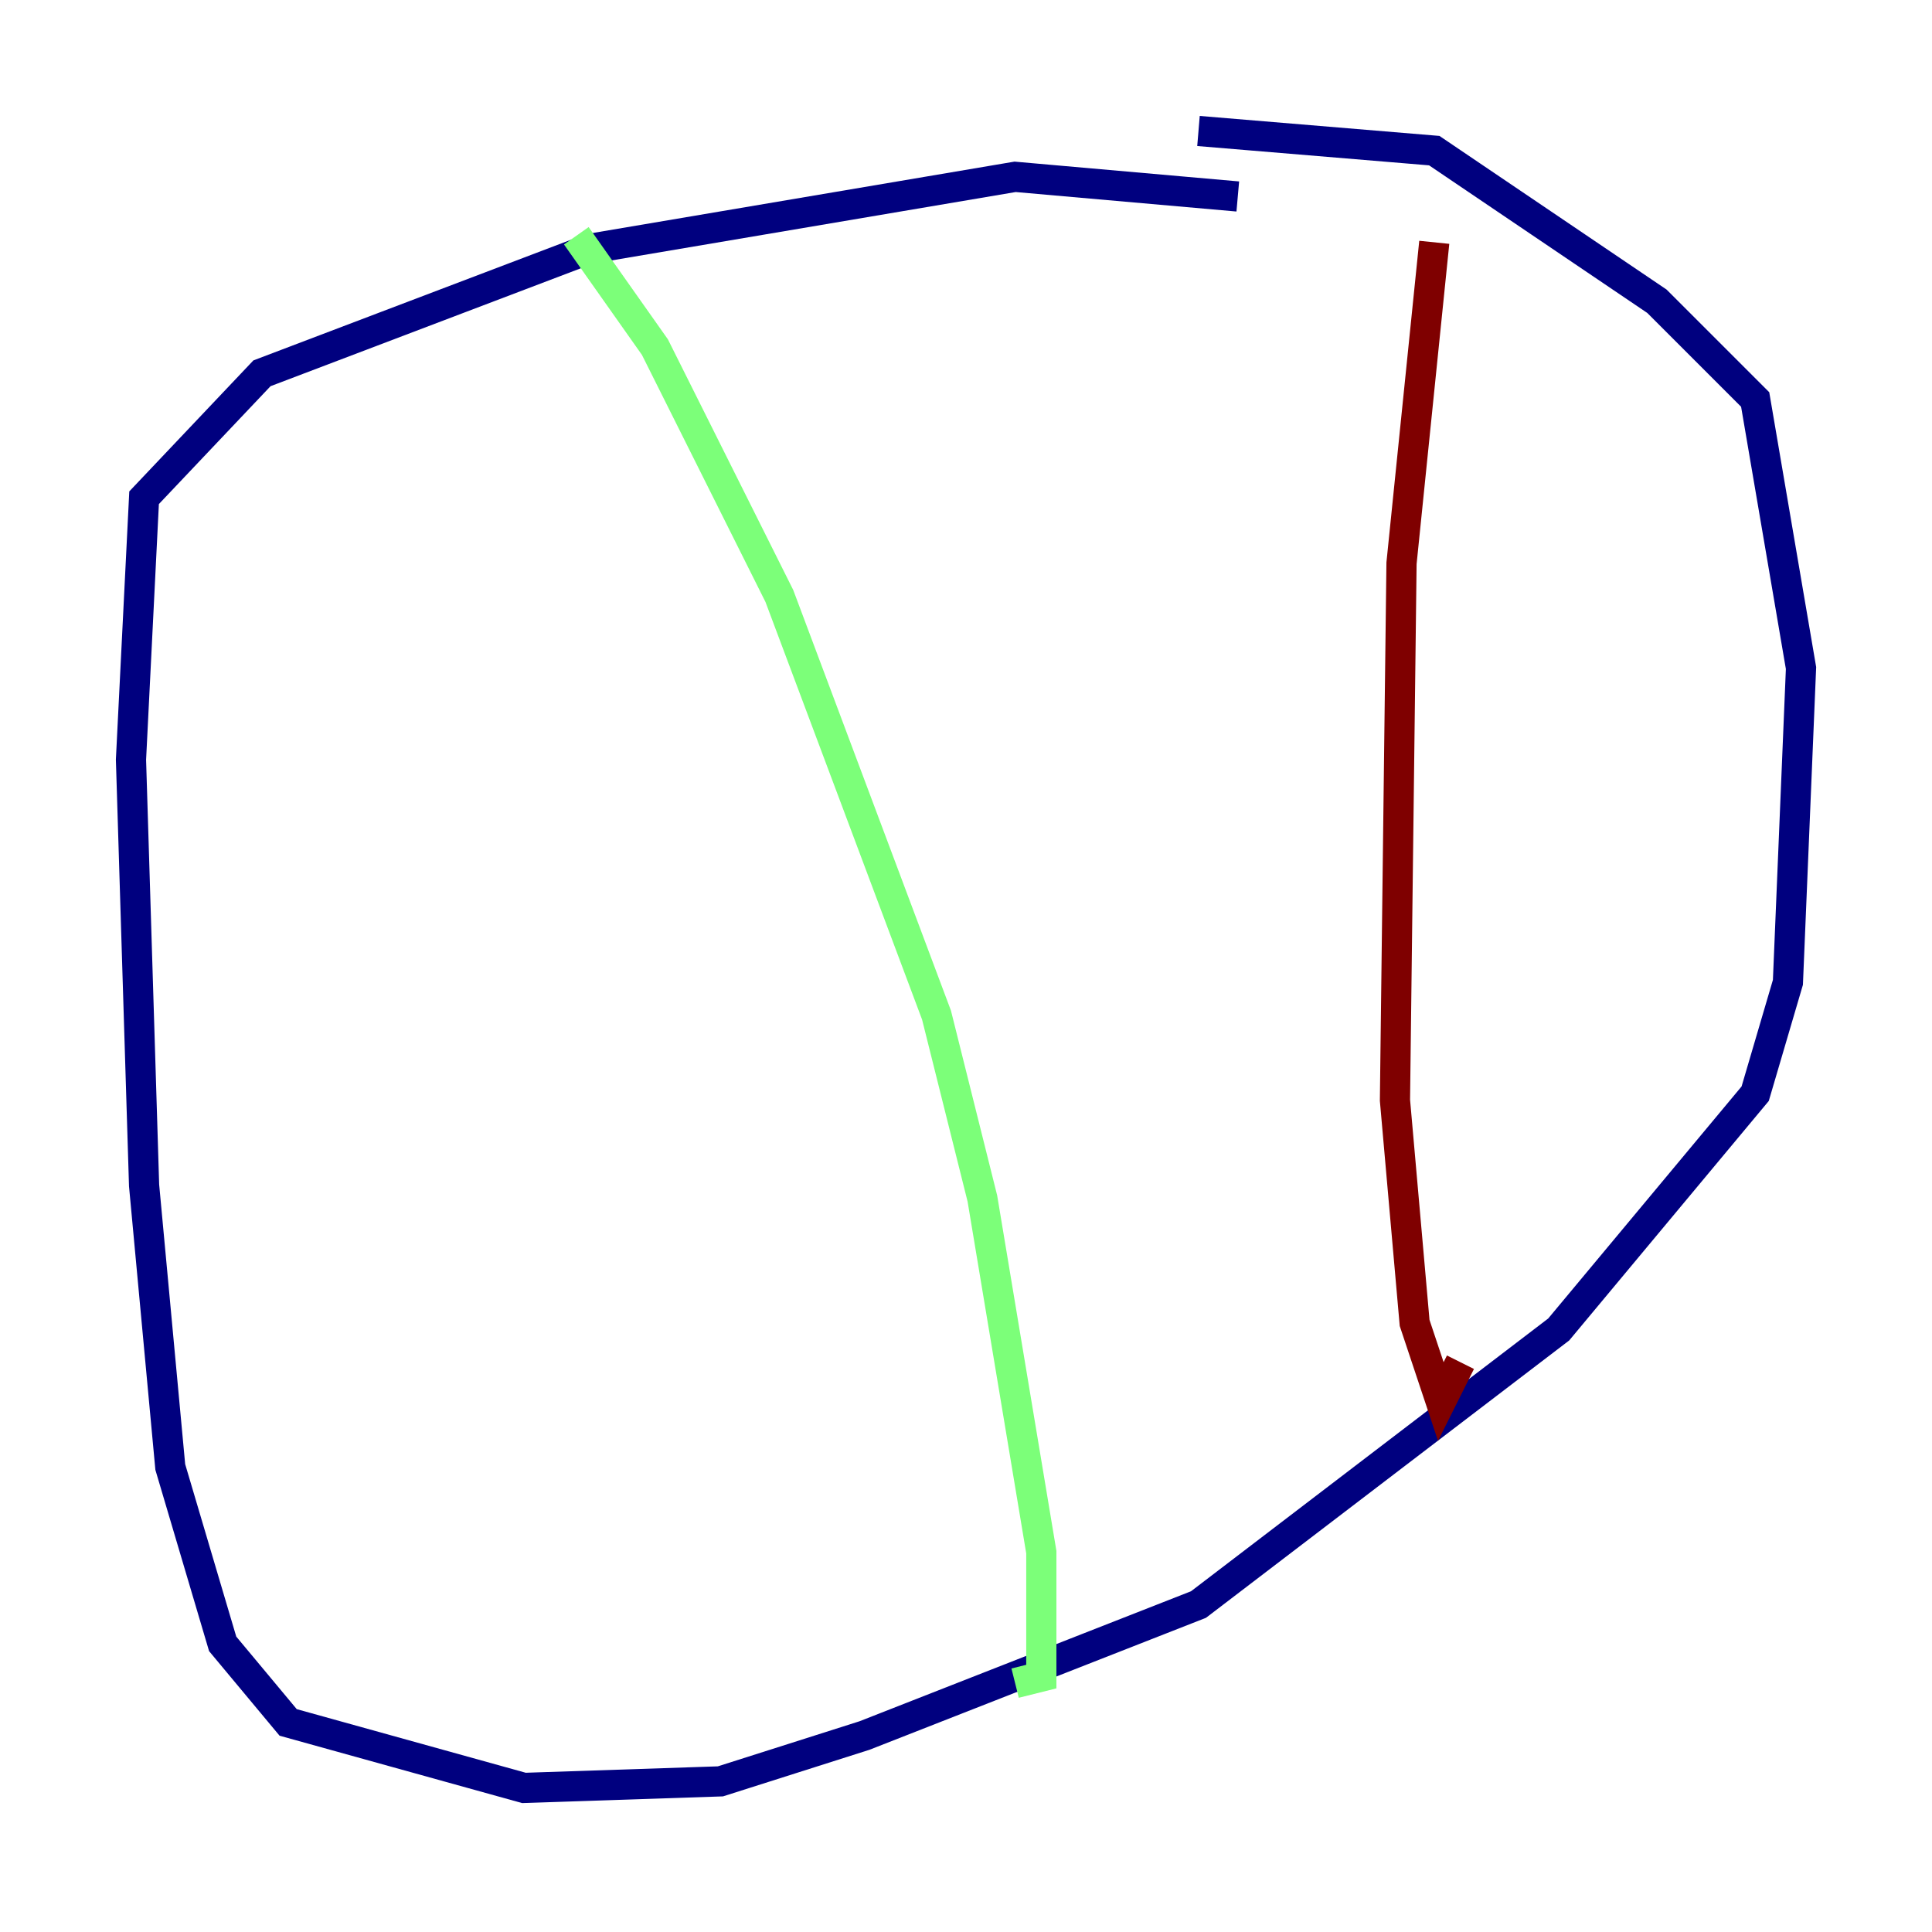 <?xml version="1.0" encoding="utf-8" ?>
<svg baseProfile="tiny" height="128" version="1.2" viewBox="0,0,128,128" width="128" xmlns="http://www.w3.org/2000/svg" xmlns:ev="http://www.w3.org/2001/xml-events" xmlns:xlink="http://www.w3.org/1999/xlink"><defs /><polyline fill="none" points="82.007,13.017 67.254,11.715 39.051,16.488 17.356,24.732 9.546,32.976 8.678,50.332 9.546,78.536 11.281,97.193 14.752,108.909 19.091,114.115 34.712,118.454 47.729,118.02 57.275,114.983 79.403,106.305 103.268,88.081 116.285,72.461 118.454,65.085 119.322,44.258 116.285,26.468 109.776,19.959 95.024,9.98 79.403,8.678" stroke="#00007f" stroke-width="2" /><polyline fill="none" points="38.183,15.62 43.39,22.997 51.634,39.485 62.047,67.254 65.085,79.403 68.99,102.834 68.99,111.078 67.254,111.512" stroke="#7cff79" stroke-width="2" /><polyline fill="none" points="95.024,16.054 92.854,37.315 92.42,72.895 93.722,87.647 95.458,92.854 96.759,90.251" stroke="#7f0000" stroke-width="2" /></svg>
